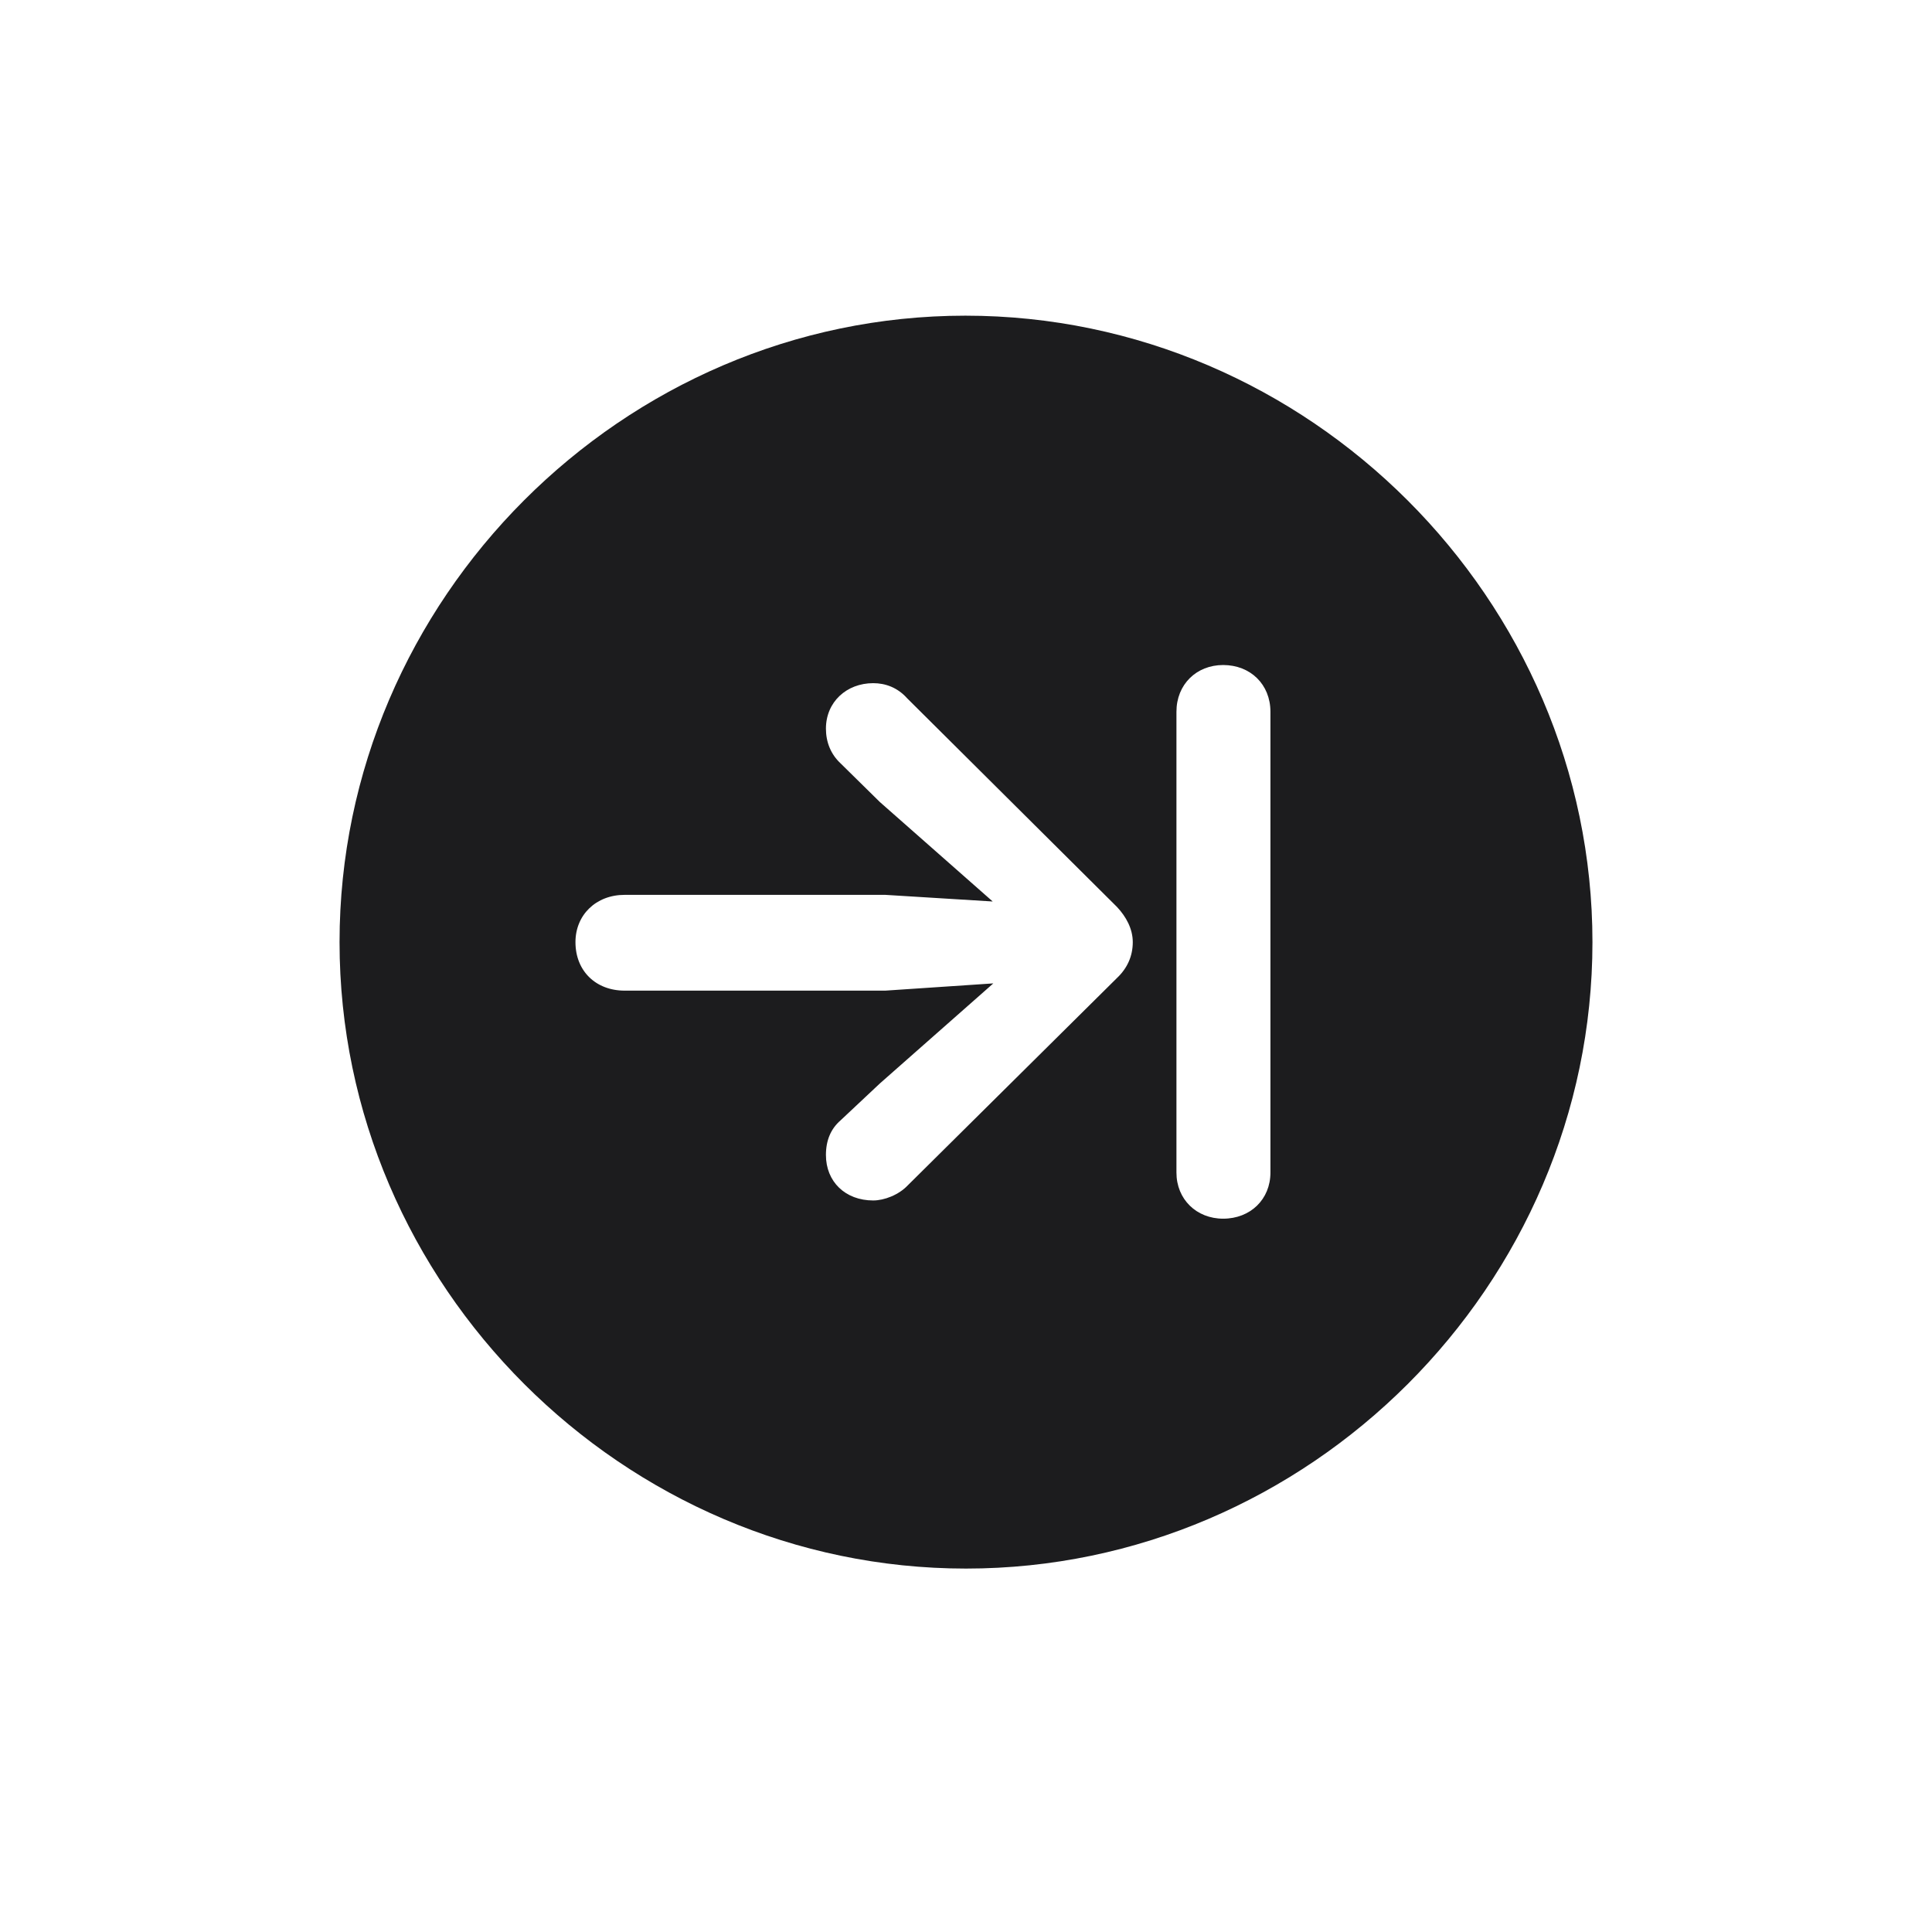 <svg width="28" height="28" viewBox="0 0 28 28" fill="none" xmlns="http://www.w3.org/2000/svg">
<path d="M14 22.733C18.966 22.733 23.079 18.629 23.079 13.654C23.079 8.688 18.966 4.575 13.991 4.575C9.025 4.575 4.921 8.688 4.921 13.654C4.921 18.629 9.034 22.733 14 22.733ZM17.727 17.662C17.34 17.662 17.05 17.381 17.05 16.994V10.315C17.05 9.919 17.34 9.638 17.727 9.638C18.122 9.638 18.412 9.919 18.412 10.315V16.994C18.412 17.381 18.122 17.662 17.727 17.662ZM8.34 13.654C8.34 13.259 8.639 12.969 9.052 12.969H12.831L14.387 13.065L12.752 11.624L12.181 11.062C12.04 10.93 11.97 10.754 11.97 10.56C11.97 10.174 12.269 9.901 12.655 9.901C12.831 9.901 13.007 9.963 13.148 10.121L16.189 13.145C16.32 13.285 16.417 13.461 16.417 13.654C16.417 13.856 16.338 14.032 16.189 14.173L13.156 17.179C13.024 17.319 12.813 17.398 12.655 17.398C12.251 17.398 11.97 17.126 11.97 16.739C11.97 16.528 12.04 16.361 12.181 16.238L12.752 15.702L14.396 14.252L12.831 14.357H9.052C8.639 14.357 8.34 14.076 8.34 13.654Z" fill="#1C1C1E"/>
</svg>
